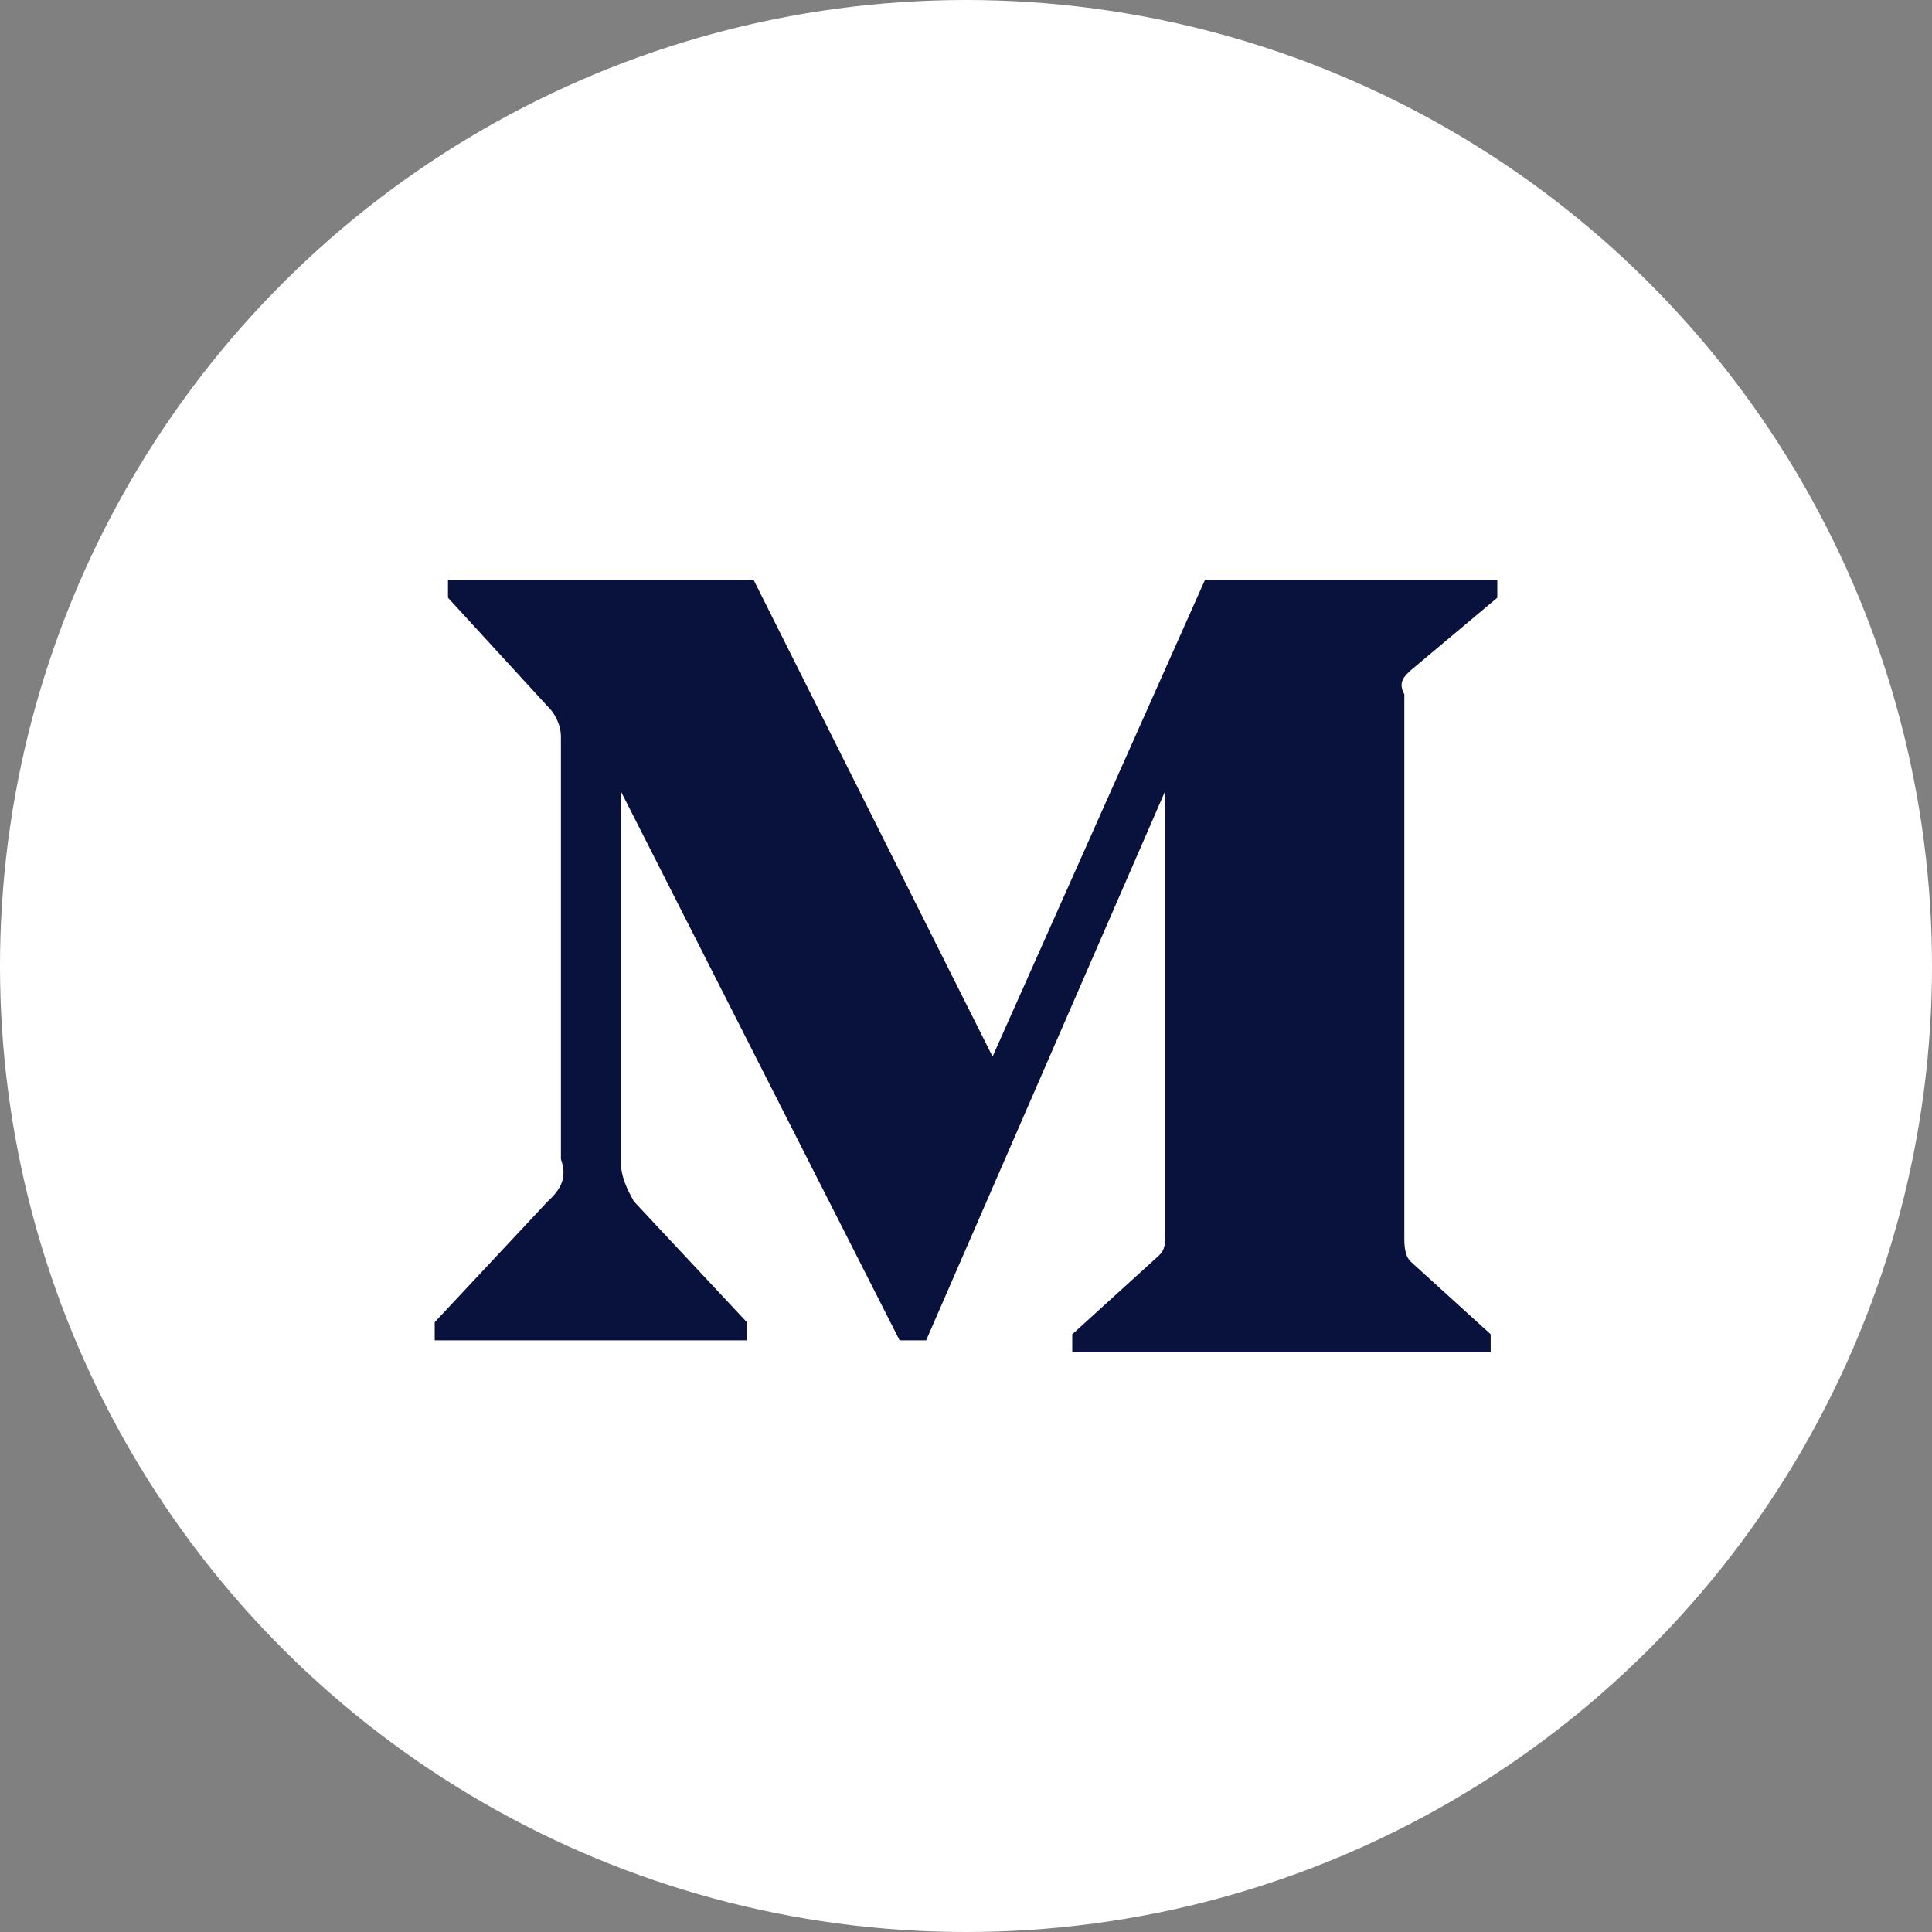 <svg width="40" height="40" viewBox="0 0 40 40" fill="none" xmlns="http://www.w3.org/2000/svg">
<rect x="0" y="0" width="40" height="40" fill="#808080" stroke="none"/>
<ellipse rx="20" ry="20" transform="matrix(0 -1 -1 0 20 20)" fill="url(#paint0_radial_17298_3524)"/>
<path d="M11.613 15.25C11.613 15 11.475 14.75 11.338 14.625L9.275 12.375V12H15.6L20.55 21.875L24.95 12H31V12.375L29.212 13.875C29.075 14 28.938 14.125 29.075 14.375V25.625C29.075 25.75 29.075 26 29.212 26.125L30.863 27.625V28H22.2V27.625L23.988 26C24.125 25.875 24.125 25.75 24.125 25.5V16.375L19.175 27.75H18.625L12.85 16.375V24C12.85 24.375 12.988 24.625 13.125 24.875L15.463 27.375V27.75H9V27.375L11.338 24.875C11.613 24.625 11.75 24.375 11.613 24V15.25Z" fill="#09123C"/>
<defs>
<radialGradient id="paint0_radial_17298_3524" cx="0" cy="0" r="1" gradientUnits="userSpaceOnUse" gradientTransform="translate(28.635 29.316) rotate(-127.803) scale(33.421 33.824)">
<stop stop-color="white"/>
<stop offset="1" stop-color="white"/>
</radialGradient>
</defs>
</svg>
